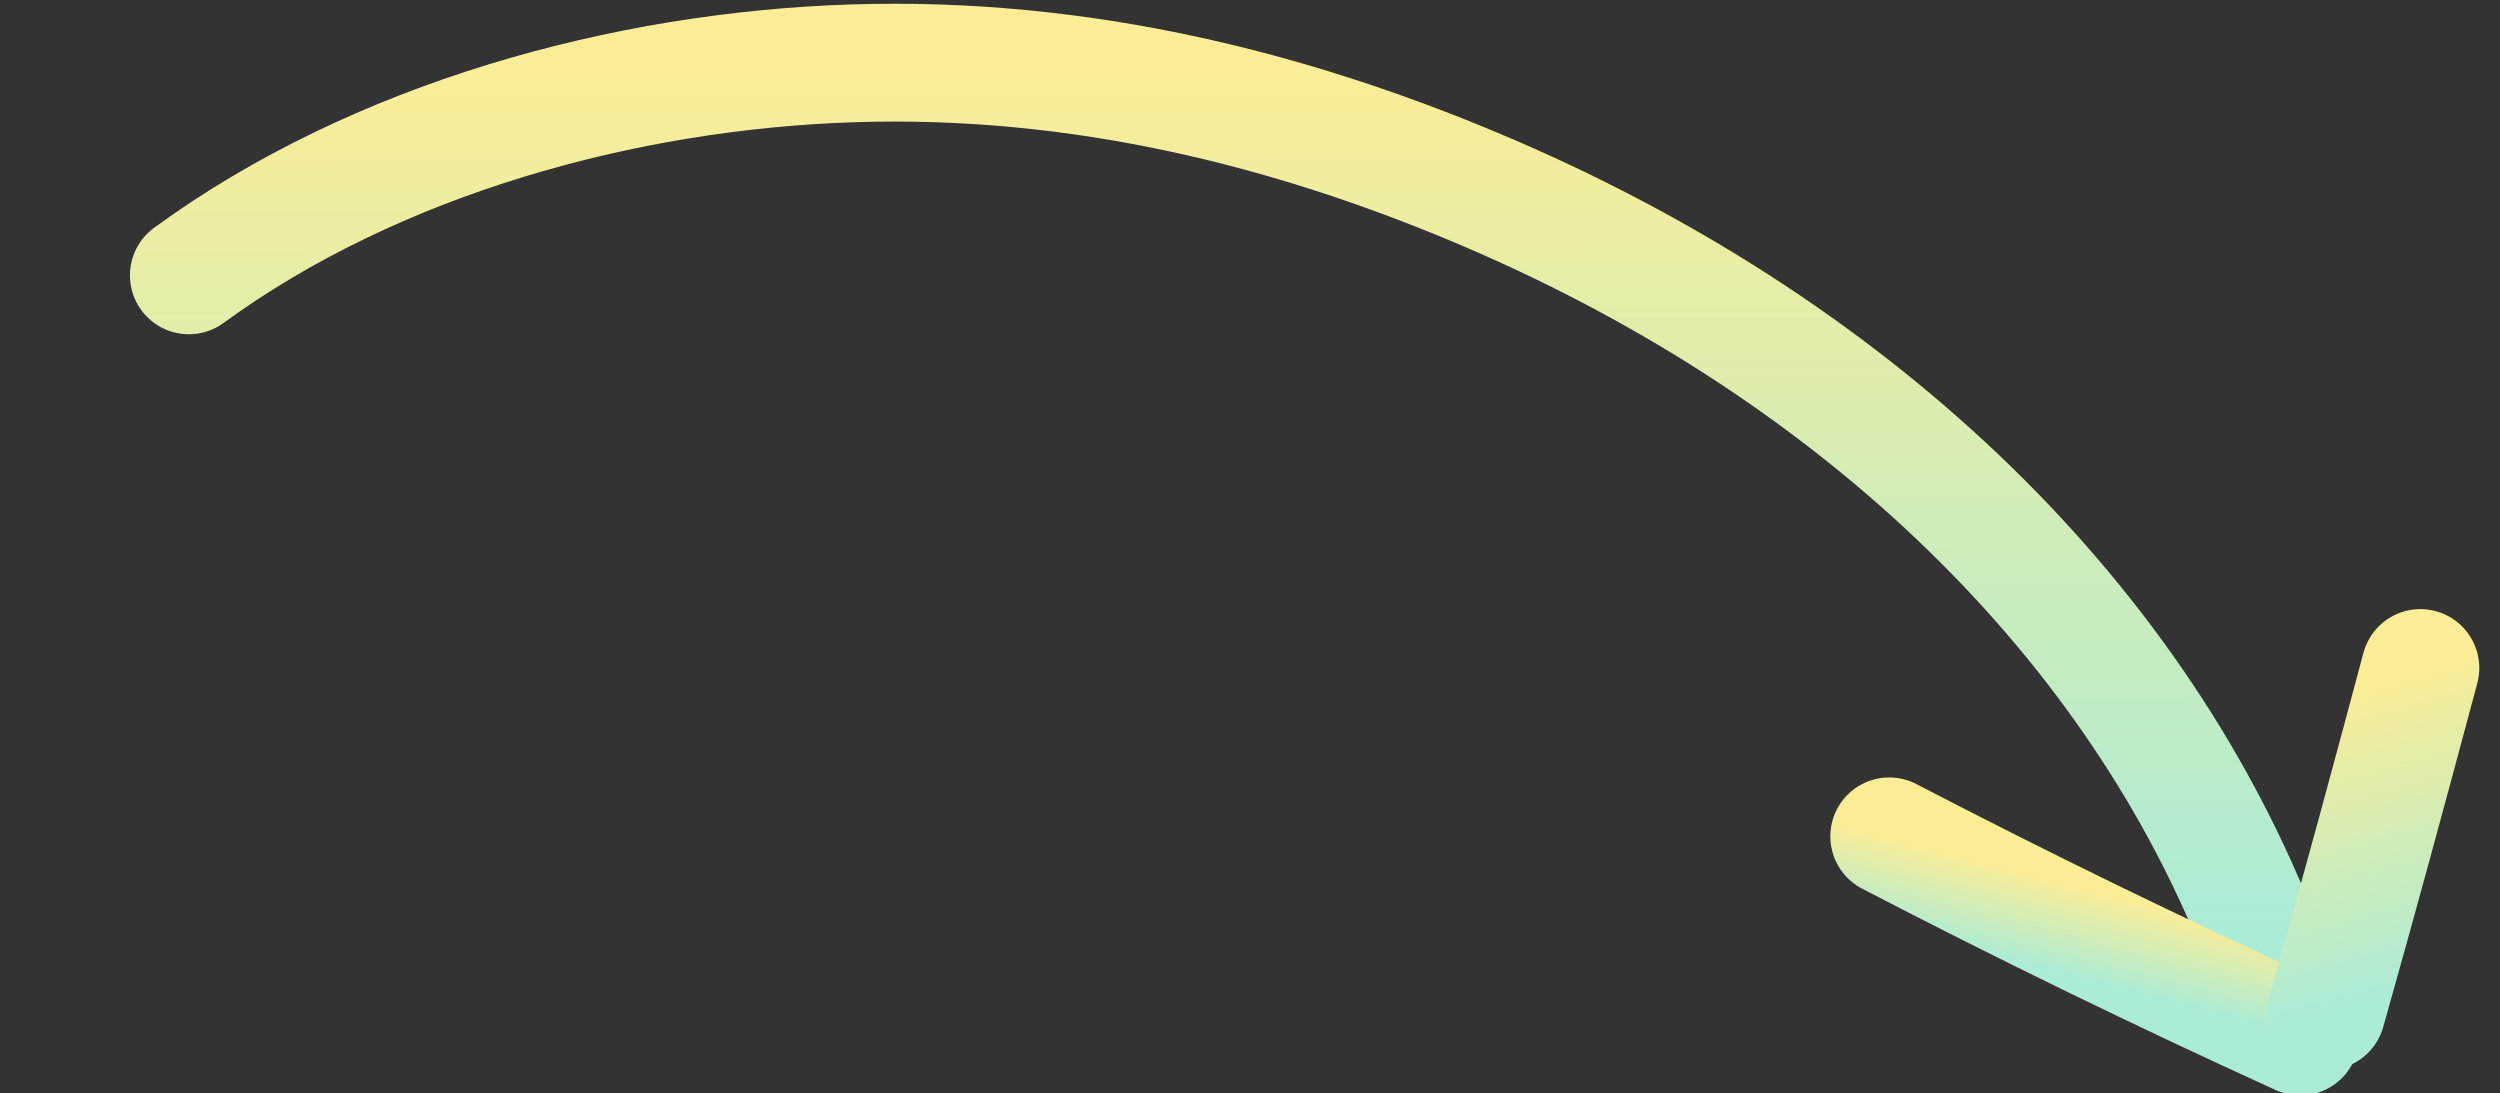 <svg width="247" height="108" viewBox="0 0 247 108" fill="none" xmlns="http://www.w3.org/2000/svg">
<rect x="0" y="0" width="247" height="108" fill="#333333" stroke="none"/>
<path d="M18.659 27.204C37.122 13.726 61.685 6.973 84.285 6.255C106.885 5.538 127.522 10.857 145.748 18.499C182.726 34.015 210.267 60.215 223 92" stroke="url(#paint0_linear_908_1120)" stroke-width="11.641" stroke-linecap="round" stroke-linejoin="round"/>
<path d="M227.261 102.403C213.329 96.054 199.795 89.463 186.658 82.633" stroke="url(#paint1_linear_908_1120)" stroke-width="11.641" stroke-linecap="round" stroke-linejoin="round"/>
<path d="M229.859 99.895C233.077 88.513 236.106 77.329 239.134 66" stroke="url(#paint2_linear_908_1120)" stroke-width="11.641" stroke-linecap="round" stroke-linejoin="round"/>
<defs>
<linearGradient id="paint0_linear_908_1120" x1="135.603" y1="6.147" x2="135.683" y2="92.081" gradientUnits="userSpaceOnUse">
<stop stop-color="#FBED96"/>
<stop offset="1" stop-color="#ABECD6"/>
</linearGradient>
<linearGradient id="paint1_linear_908_1120" x1="209.288" y1="88.484" x2="207.041" y2="97.175" gradientUnits="userSpaceOnUse">
<stop stop-color="#FBED96"/>
<stop offset="1" stop-color="#ABECD6"/>
</linearGradient>
<linearGradient id="paint2_linear_908_1120" x1="234.497" y1="67.286" x2="242.564" y2="96.371" gradientUnits="userSpaceOnUse">
<stop stop-color="#FBED96"/>
<stop offset="1" stop-color="#ABECD6"/>
</linearGradient>
</defs>
</svg>
